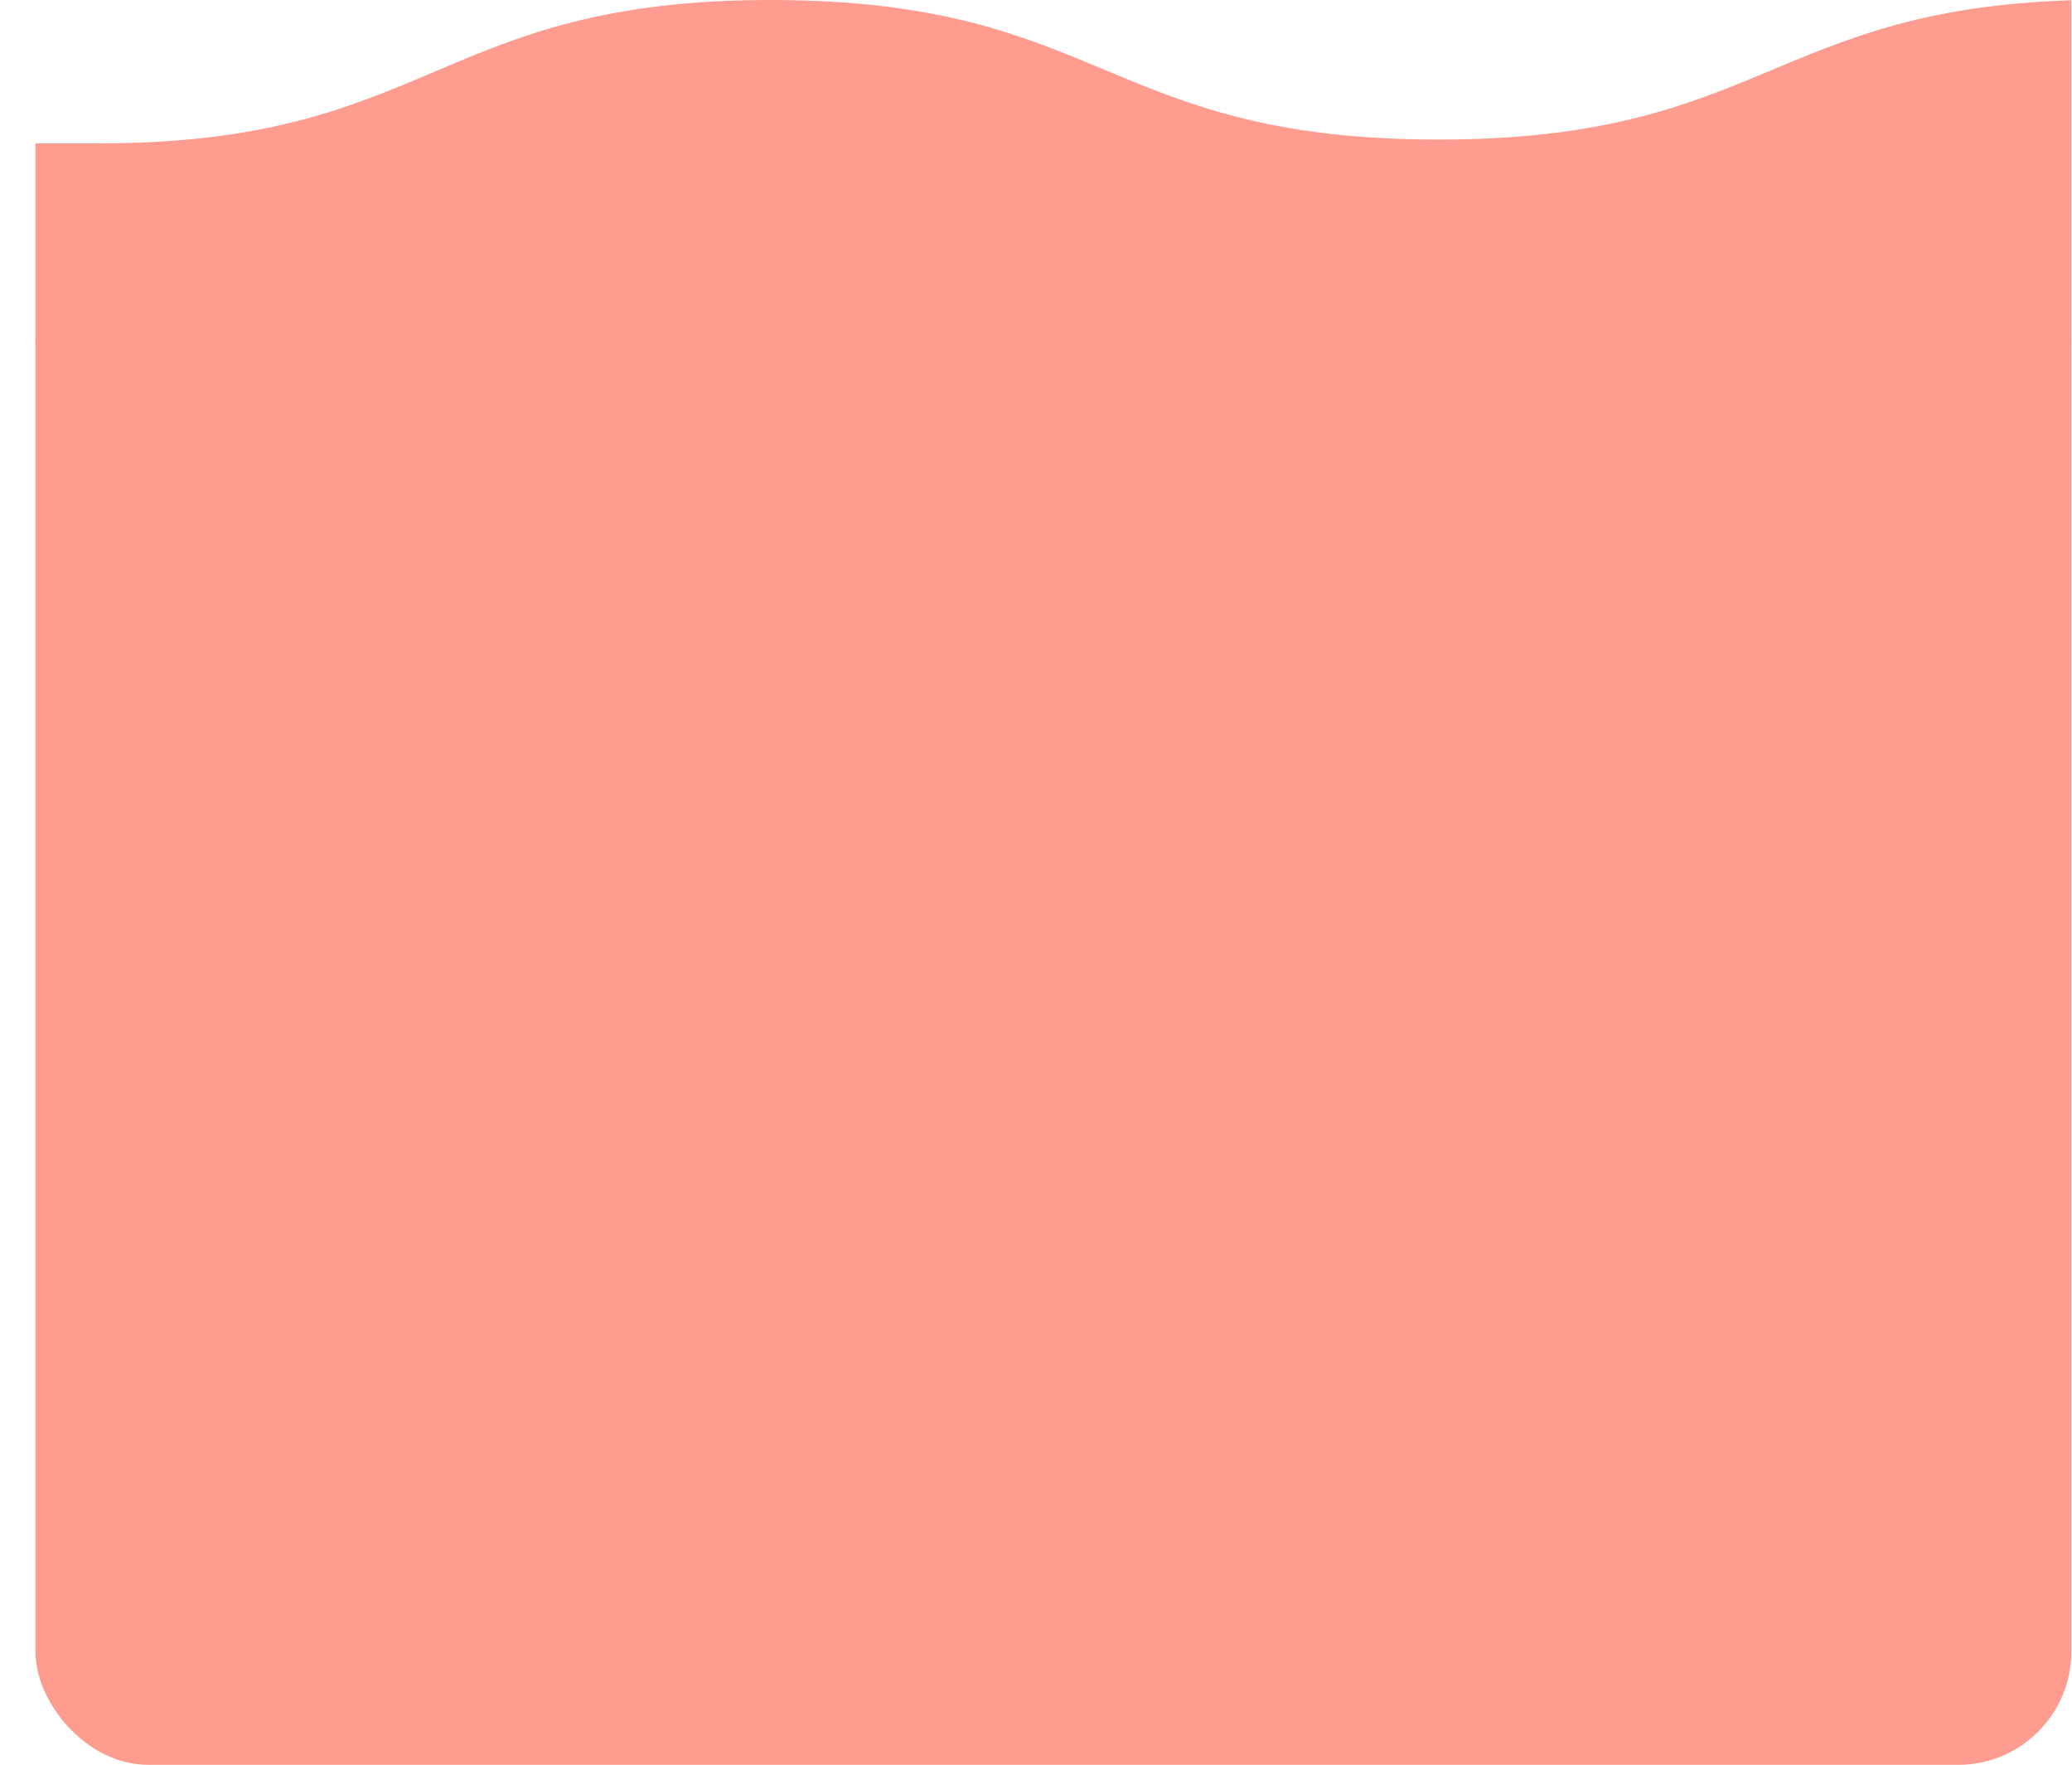<svg width="458" height="390" viewBox="0 0 458 390" fill="none" xmlns="http://www.w3.org/2000/svg">
<rect x="7.839" y="50.169" width="450" height="339.831" rx="25" fill="#FE9C8F"/>
<path d="M317.988 30.837C244.139 30.837 244.139 0 170.302 0C96.465 0 95.665 31.68 21.839 31.68C-17.035 31.68 7.84 31.68 7.84 31.68L7.84 76.427H457.84V0.056C391.789 2.173 389.099 30.837 317.988 30.837Z" fill="#FE9C8F"/>
</svg>
